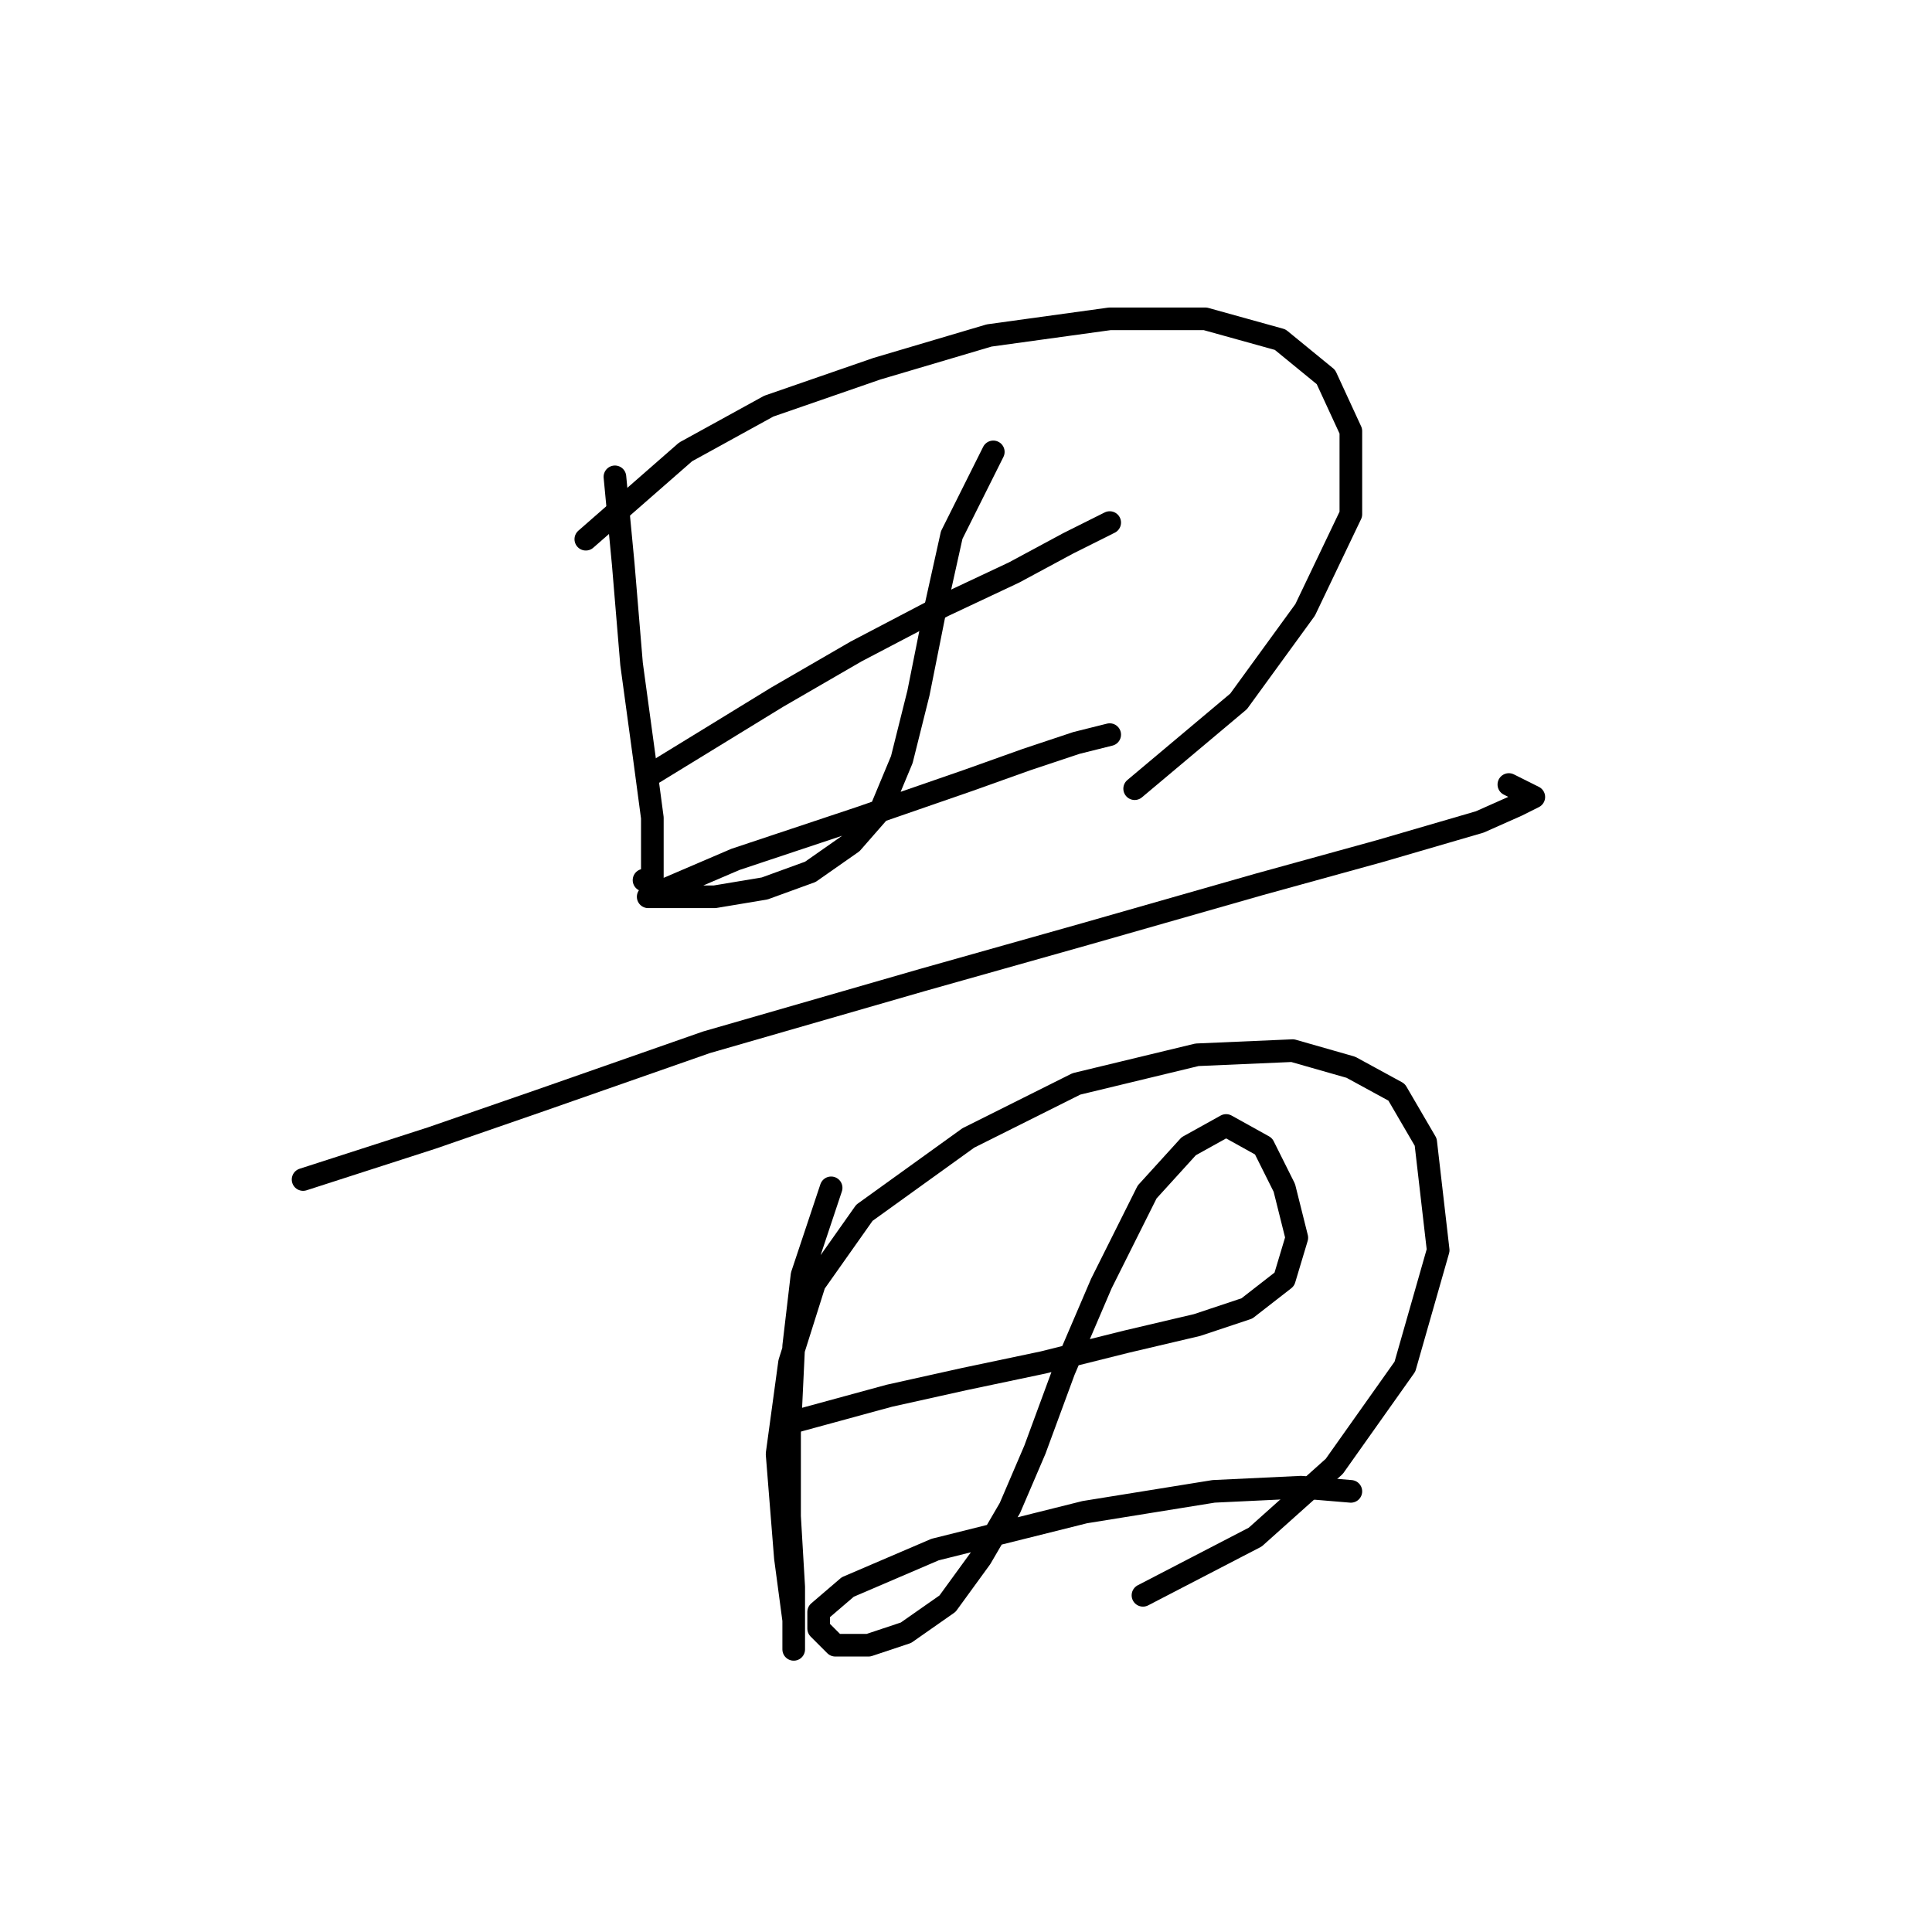 <?xml version="1.0" standalone="no"?>
    <svg width="256" height="256" xmlns="http://www.w3.org/2000/svg" version="1.1">
    <polyline stroke="black" stroke-width="3" stroke-linecap="round" fill="transparent" stroke-linejoin="round" points="81.48 63.184 82.582 74.754 83.684 87.976 85.337 100.097 86.439 108.361 86.439 113.87 86.439 116.625 85.337 116.625 85.337 116.625 " />
        <polyline stroke="black" stroke-width="3" stroke-linecap="round" fill="transparent" stroke-linejoin="round" points="77.624 71.448 90.846 59.878 101.865 53.818 116.189 48.859 131.065 44.452 147.042 42.248 159.714 42.248 169.63 45.003 175.691 49.961 178.996 57.124 178.996 68.142 172.936 80.814 164.121 92.935 150.348 104.504 150.348 104.504 " />
        <polyline stroke="black" stroke-width="3" stroke-linecap="round" fill="transparent" stroke-linejoin="round" points="85.888 102.852 102.967 92.384 113.435 86.323 125.004 80.263 134.37 75.856 141.533 71.999 147.042 69.244 147.042 69.244 " />
        <polyline stroke="black" stroke-width="3" stroke-linecap="round" fill="transparent" stroke-linejoin="round" points="131.616 59.878 126.106 70.897 123.902 80.814 121.699 91.833 119.495 100.648 116.74 107.259 112.884 111.667 107.374 115.523 101.314 117.727 94.703 118.829 89.193 118.829 85.888 118.829 85.888 118.829 89.744 117.176 97.457 113.87 113.986 108.361 128.31 103.402 136.023 100.648 142.634 98.444 147.042 97.342 147.042 97.342 " />
        <polyline stroke="black" stroke-width="3" stroke-linecap="round" fill="transparent" stroke-linejoin="round" points="40.16 156.293 57.239 150.783 71.563 145.825 93.601 138.112 122.25 129.848 143.736 123.787 166.876 117.176 182.853 112.768 196.076 108.912 201.034 106.708 203.238 105.606 199.932 103.953 199.932 103.953 " />
        <polyline stroke="black" stroke-width="3" stroke-linecap="round" fill="transparent" stroke-linejoin="round" points="110.129 157.395 106.272 168.964 105.171 178.33 104.62 189.9 104.62 200.919 105.171 210.285 105.171 215.243 105.171 218.549 105.171 218.549 105.171 214.692 104.069 206.428 102.967 192.655 104.62 180.534 107.925 170.066 114.537 160.7 128.31 150.783 142.634 143.621 158.612 139.764 171.283 139.214 178.996 141.417 185.057 144.723 188.913 151.334 190.566 165.659 186.159 181.085 176.793 194.307 166.325 203.673 151.449 211.387 151.449 211.387 " />
        <polyline stroke="black" stroke-width="3" stroke-linecap="round" fill="transparent" stroke-linejoin="round" points="105.721 188.247 117.842 184.942 127.759 182.738 138.227 180.534 149.246 177.779 158.612 175.576 165.223 173.372 170.181 169.515 171.834 164.006 170.181 157.395 167.427 151.885 162.468 149.13 157.51 151.885 152 157.946 145.94 170.066 140.982 181.636 137.125 192.104 133.819 199.817 129.963 206.428 125.555 212.488 120.046 216.345 115.087 217.998 110.68 217.998 108.476 215.794 108.476 213.59 112.333 210.285 123.902 205.326 143.736 200.368 160.815 197.613 172.385 197.062 178.996 197.613 178.996 197.613 " />
        </svg>